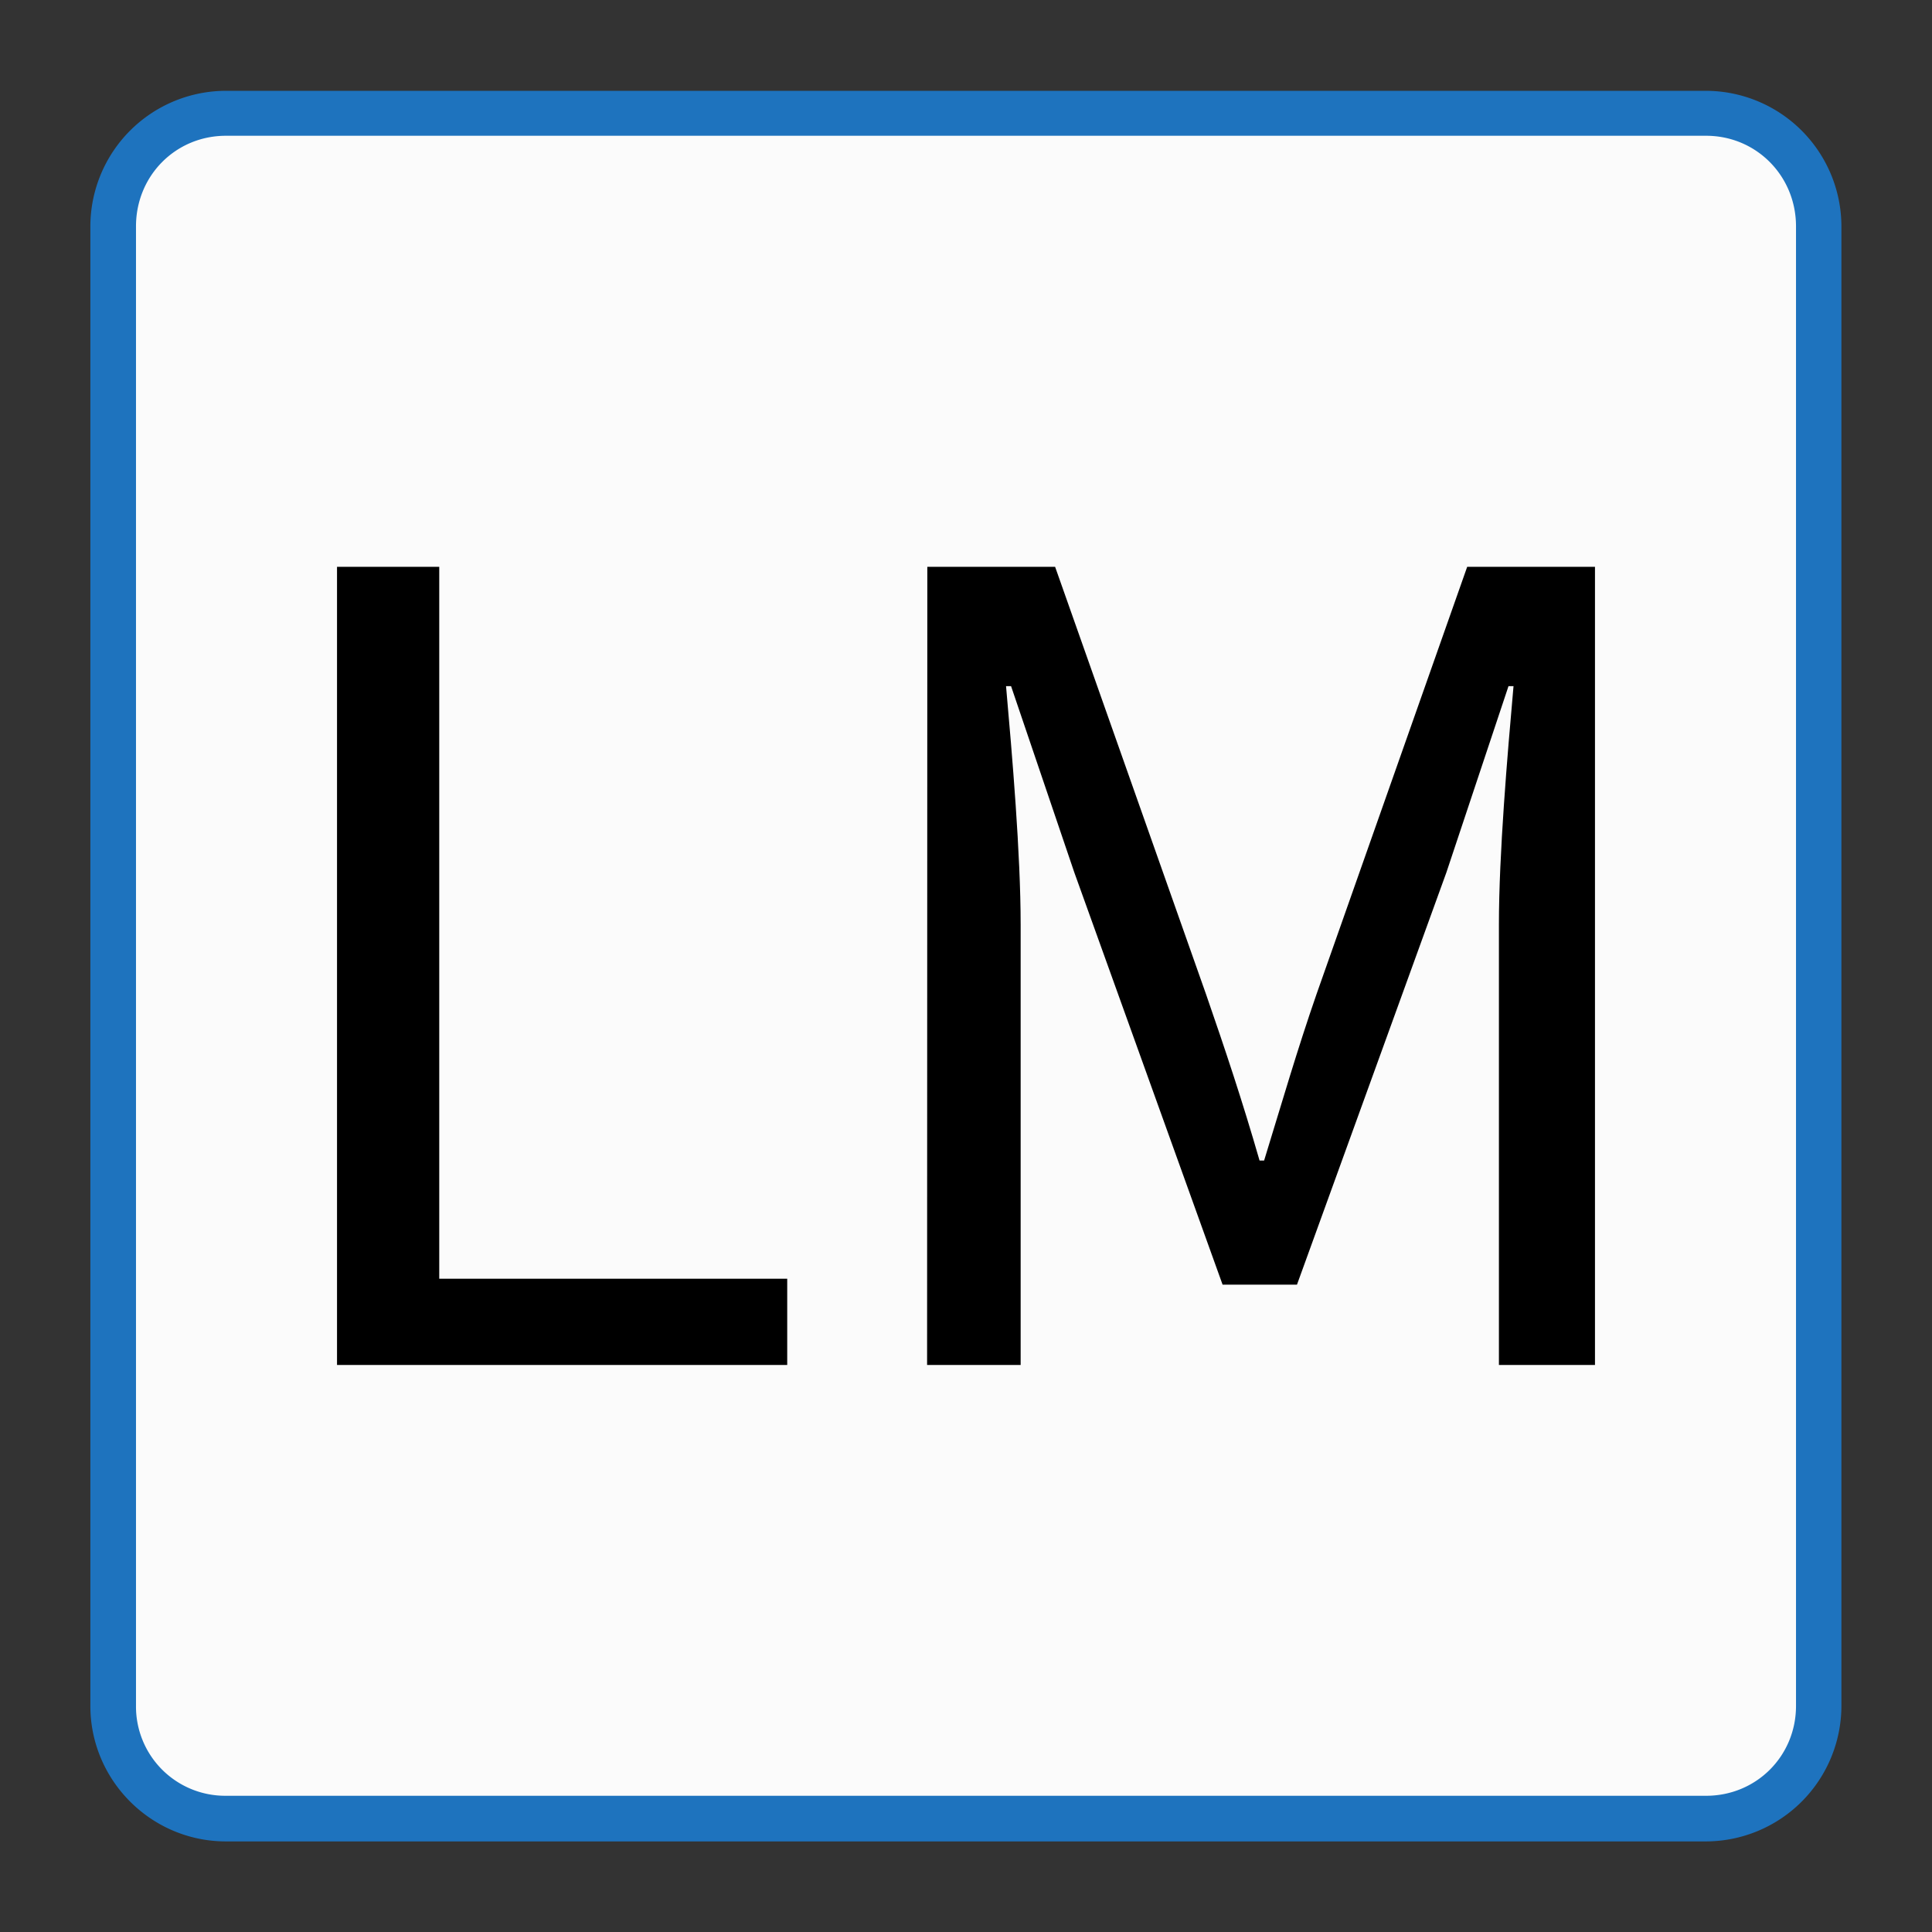 <svg xmlns="http://www.w3.org/2000/svg" width="32" height="32" viewBox="0 0 8.467 8.467"><rect x="0" y="0" width="8.467" height="8.467" fill="#333333" stroke="none"/><g font-weight="400"><g color="#000" font-family="sans-serif"><path style="line-height:normal;font-variant-ligatures:normal;font-variant-position:normal;font-variant-caps:normal;font-variant-numeric:normal;font-variant-alternates:normal;font-variant-east-asian:normal;font-feature-settings:normal;font-variation-settings:normal;text-indent:0;text-align:start;text-decoration-line:none;text-decoration-style:solid;text-decoration-color:#000;text-transform:none;text-orientation:mixed;white-space:normal;shape-padding:0;shape-margin:0;inline-size:0;isolation:auto;mix-blend-mode:normal;solid-color:#000;solid-opacity:1" d="M.99.496h6.486c.274 0 .495.22.495.495v6.485c0 .274-.221.495-.495.495H.991a.493.493 0 01-.495-.495V.991c0-.274.22-.495.495-.495z" overflow="visible" fill="#fff" fill-opacity=".98"/><path style="line-height:normal;font-variant-ligatures:normal;font-variant-position:normal;font-variant-caps:normal;font-variant-numeric:normal;font-variant-alternates:normal;font-variant-east-asian:normal;font-feature-settings:normal;font-variation-settings:normal;text-indent:0;text-align:start;text-decoration-line:none;text-decoration-style:solid;text-decoration-color:#000;text-transform:none;text-orientation:mixed;white-space:normal;shape-padding:0;shape-margin:0;inline-size:0;isolation:auto;mix-blend-mode:normal;solid-color:#000;solid-opacity:1" d="M.99.398a.595.595 0 00-.594.594v6.484c0 .327.267.594.594.594h6.487a.595.595 0 00.593-.594V.992a.595.595 0 00-.593-.594H.99zm0 .197h6.487c.22 0 .394.176.394.397v6.484c0 .22-.174.394-.394.394H.99a.391.391 0 01-.394-.394V.992C.596.77.77.595.99.595z" overflow="visible" fill="#1e73be"/></g><g aria-label="LM" style="line-height:1.25" font-size="5.332" font-family="Source Sans Pro" letter-spacing="0" word-spacing="0" stroke-width=".265"><path d="M1.477 5.982H3.45v-.378H1.925v-3.12h-.448zM4.063 5.982h.41v-1.93c0-.31-.037-.741-.064-1.045h.022l.277.816.65 1.807h.326l.655-1.807.272-.816h.022c-.027.304-.064.736-.064 1.045v1.93h.421V2.484h-.56L5.77 4.356c-.085.245-.15.47-.23.73h-.02c-.075-.26-.15-.485-.235-.73l-.661-1.872h-.56z" style="-inkscape-font-specification:'Source Sans Pro'"/></g></g></svg>